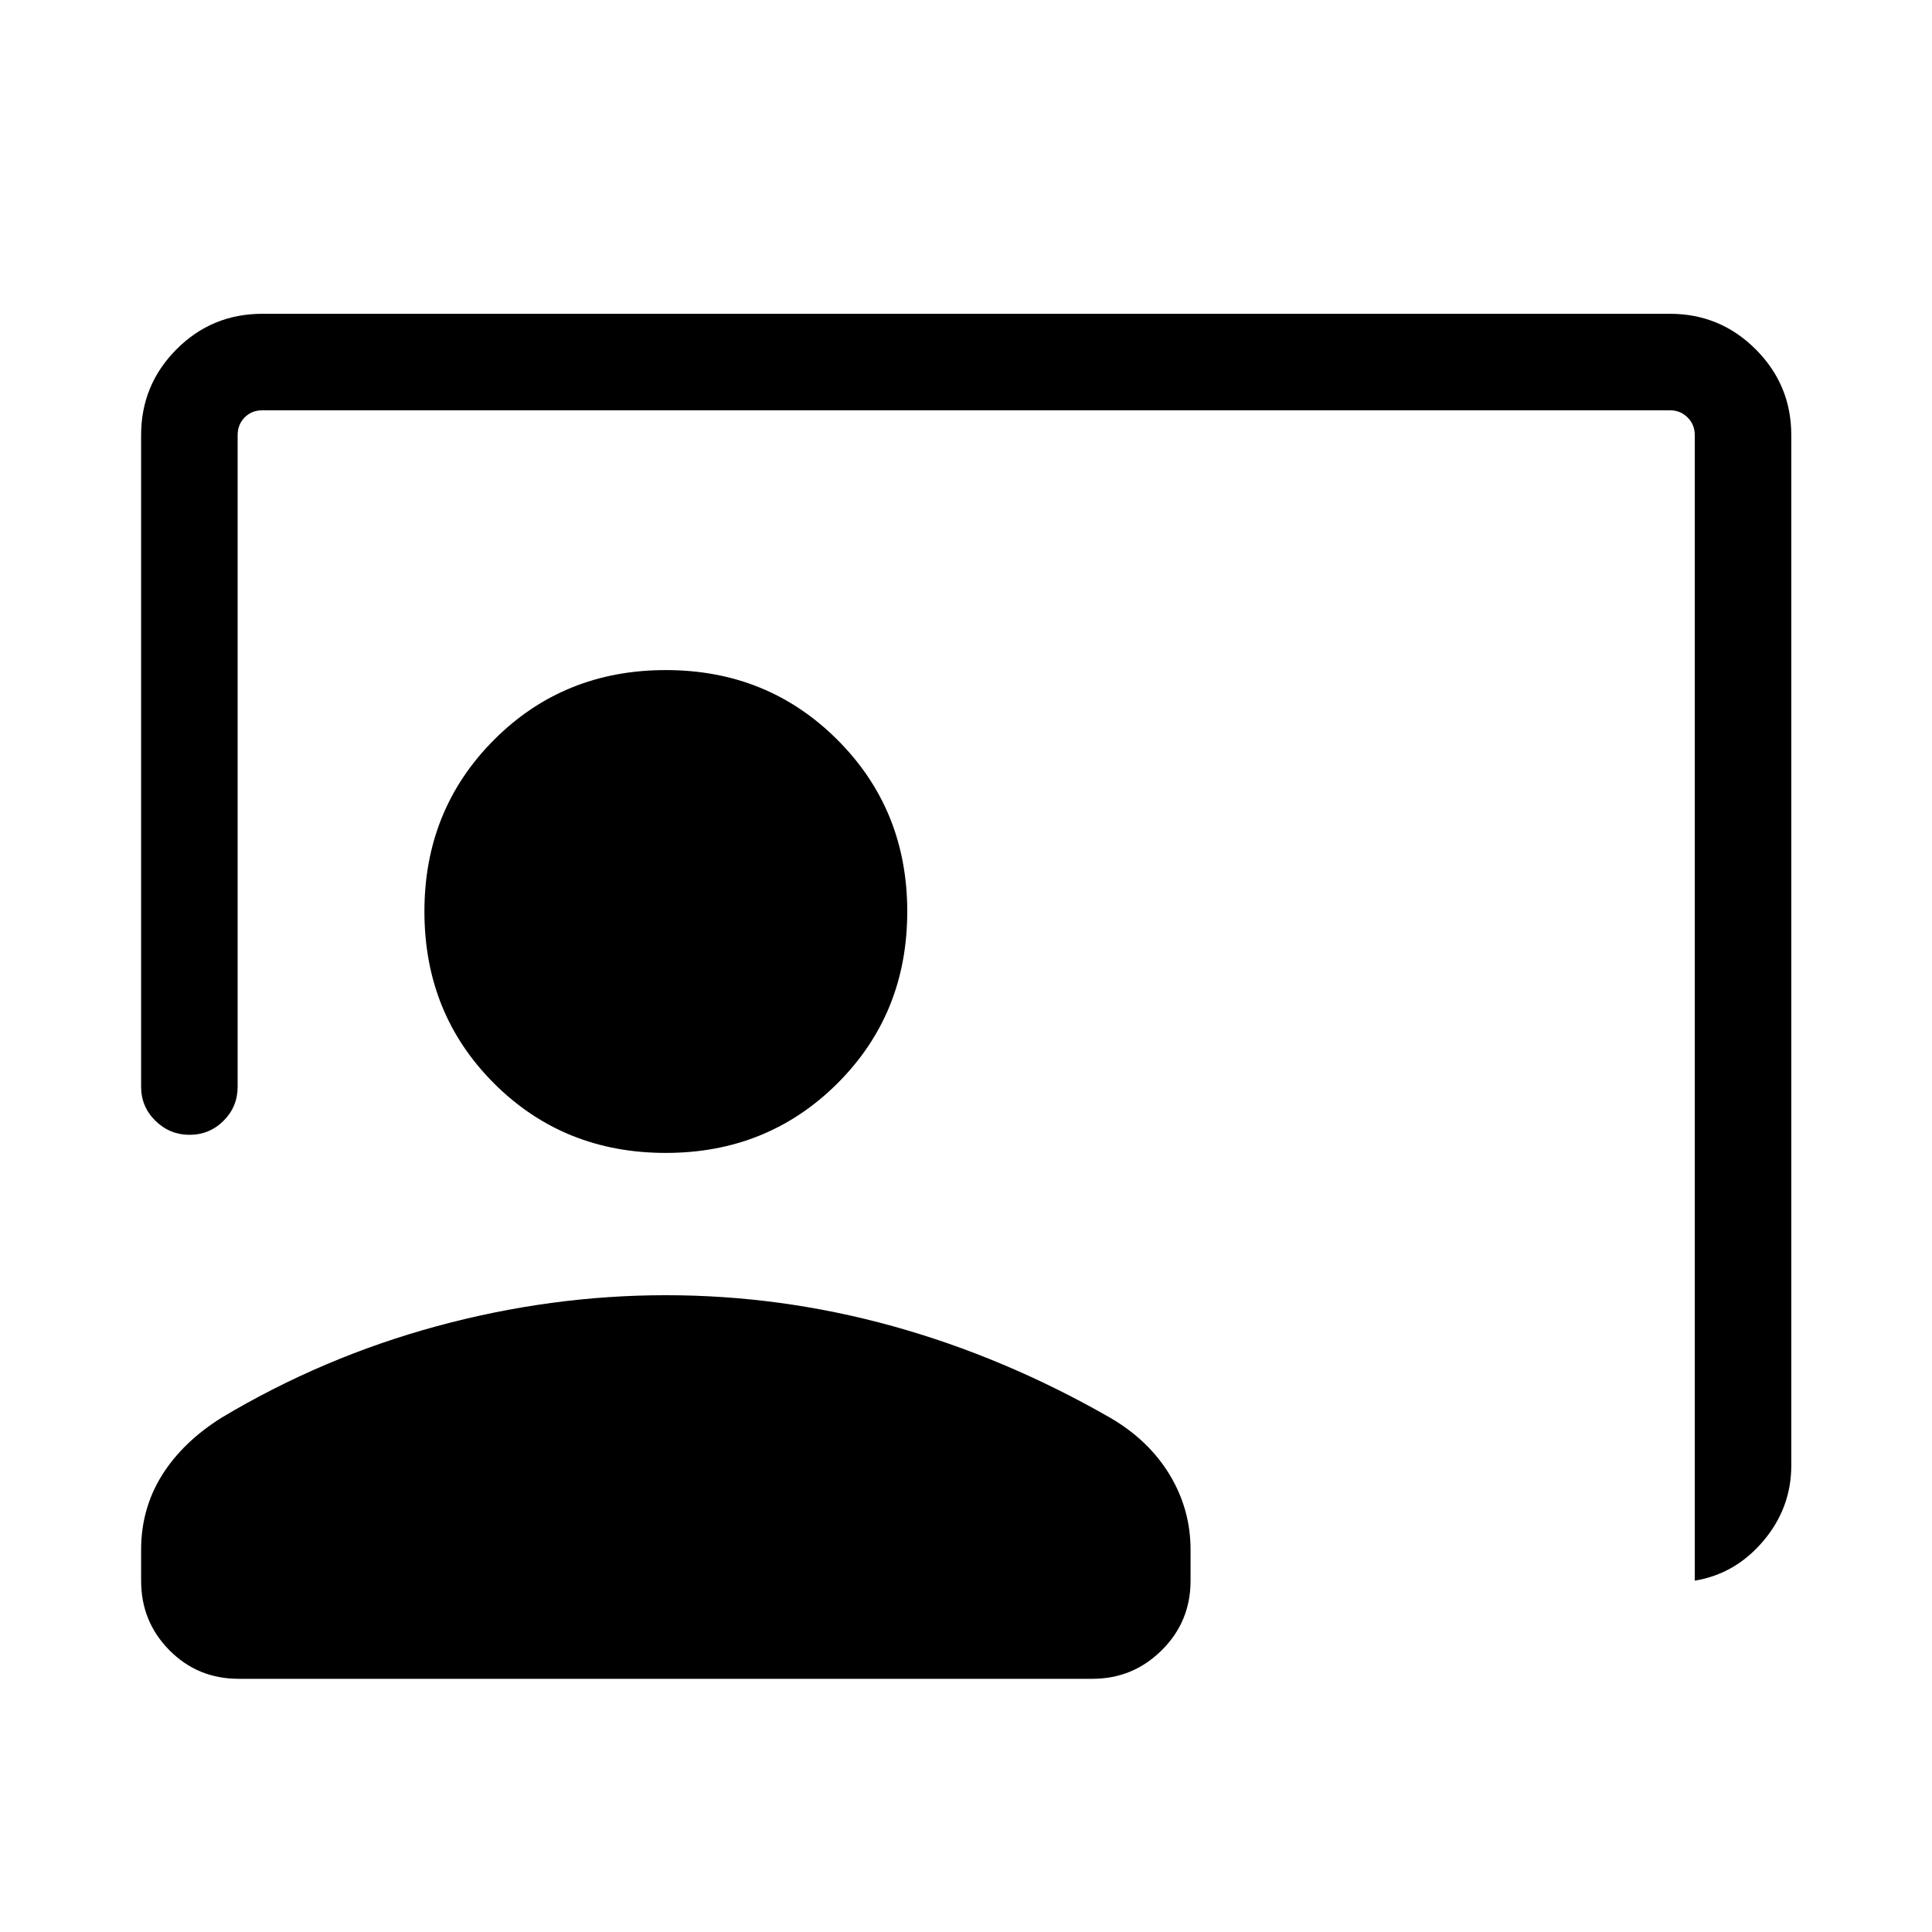 <svg xmlns="http://www.w3.org/2000/svg" height="20" viewBox="0 -960 960 960" width="20"><path d="M842.12-174.58v-569.23q0-5.19-3.56-8.75-3.56-3.56-8.75-3.56H130.39q-5.39 0-8.85 3.56t-3.46 8.75V-420q0 9.95-7 16.92-7 6.96-16.87 6.96-9.86 0-16.98-6.96-7.11-6.97-7.11-16.92v-323.81q0-24.94 17.56-42.6 17.57-17.67 42.71-17.67h699.42q24.94 0 42.6 17.67 17.67 17.66 17.67 42.6v512.04q0 21.02-13.88 37.45-13.89 16.43-34.08 19.74ZM330.85-387.12q-50.81 0-85.39-34.57-34.57-34.58-34.57-85.39 0-50.61 34.57-85.28 34.58-34.68 85.39-34.68 50.61 0 85.28 34.68 34.68 34.67 34.68 85.28 0 50.81-34.68 85.39-34.67 34.57-85.28 34.57ZM118.56-125.81q-20.34 0-34.39-14.2t-14.05-34.53v-15.38q0-20.35 10.3-36.93 10.31-16.57 29.72-28.74 50.28-30.06 106.96-45.45 56.67-15.38 113.75-15.38 57.27 0 112.75 15.38 55.48 15.39 107.95 45.45 19.22 11.17 29.62 28.35 10.41 17.19 10.41 37.32v15.38q0 20.33-14.31 34.53-14.31 14.2-34.46 14.2H118.56Z"/></svg>